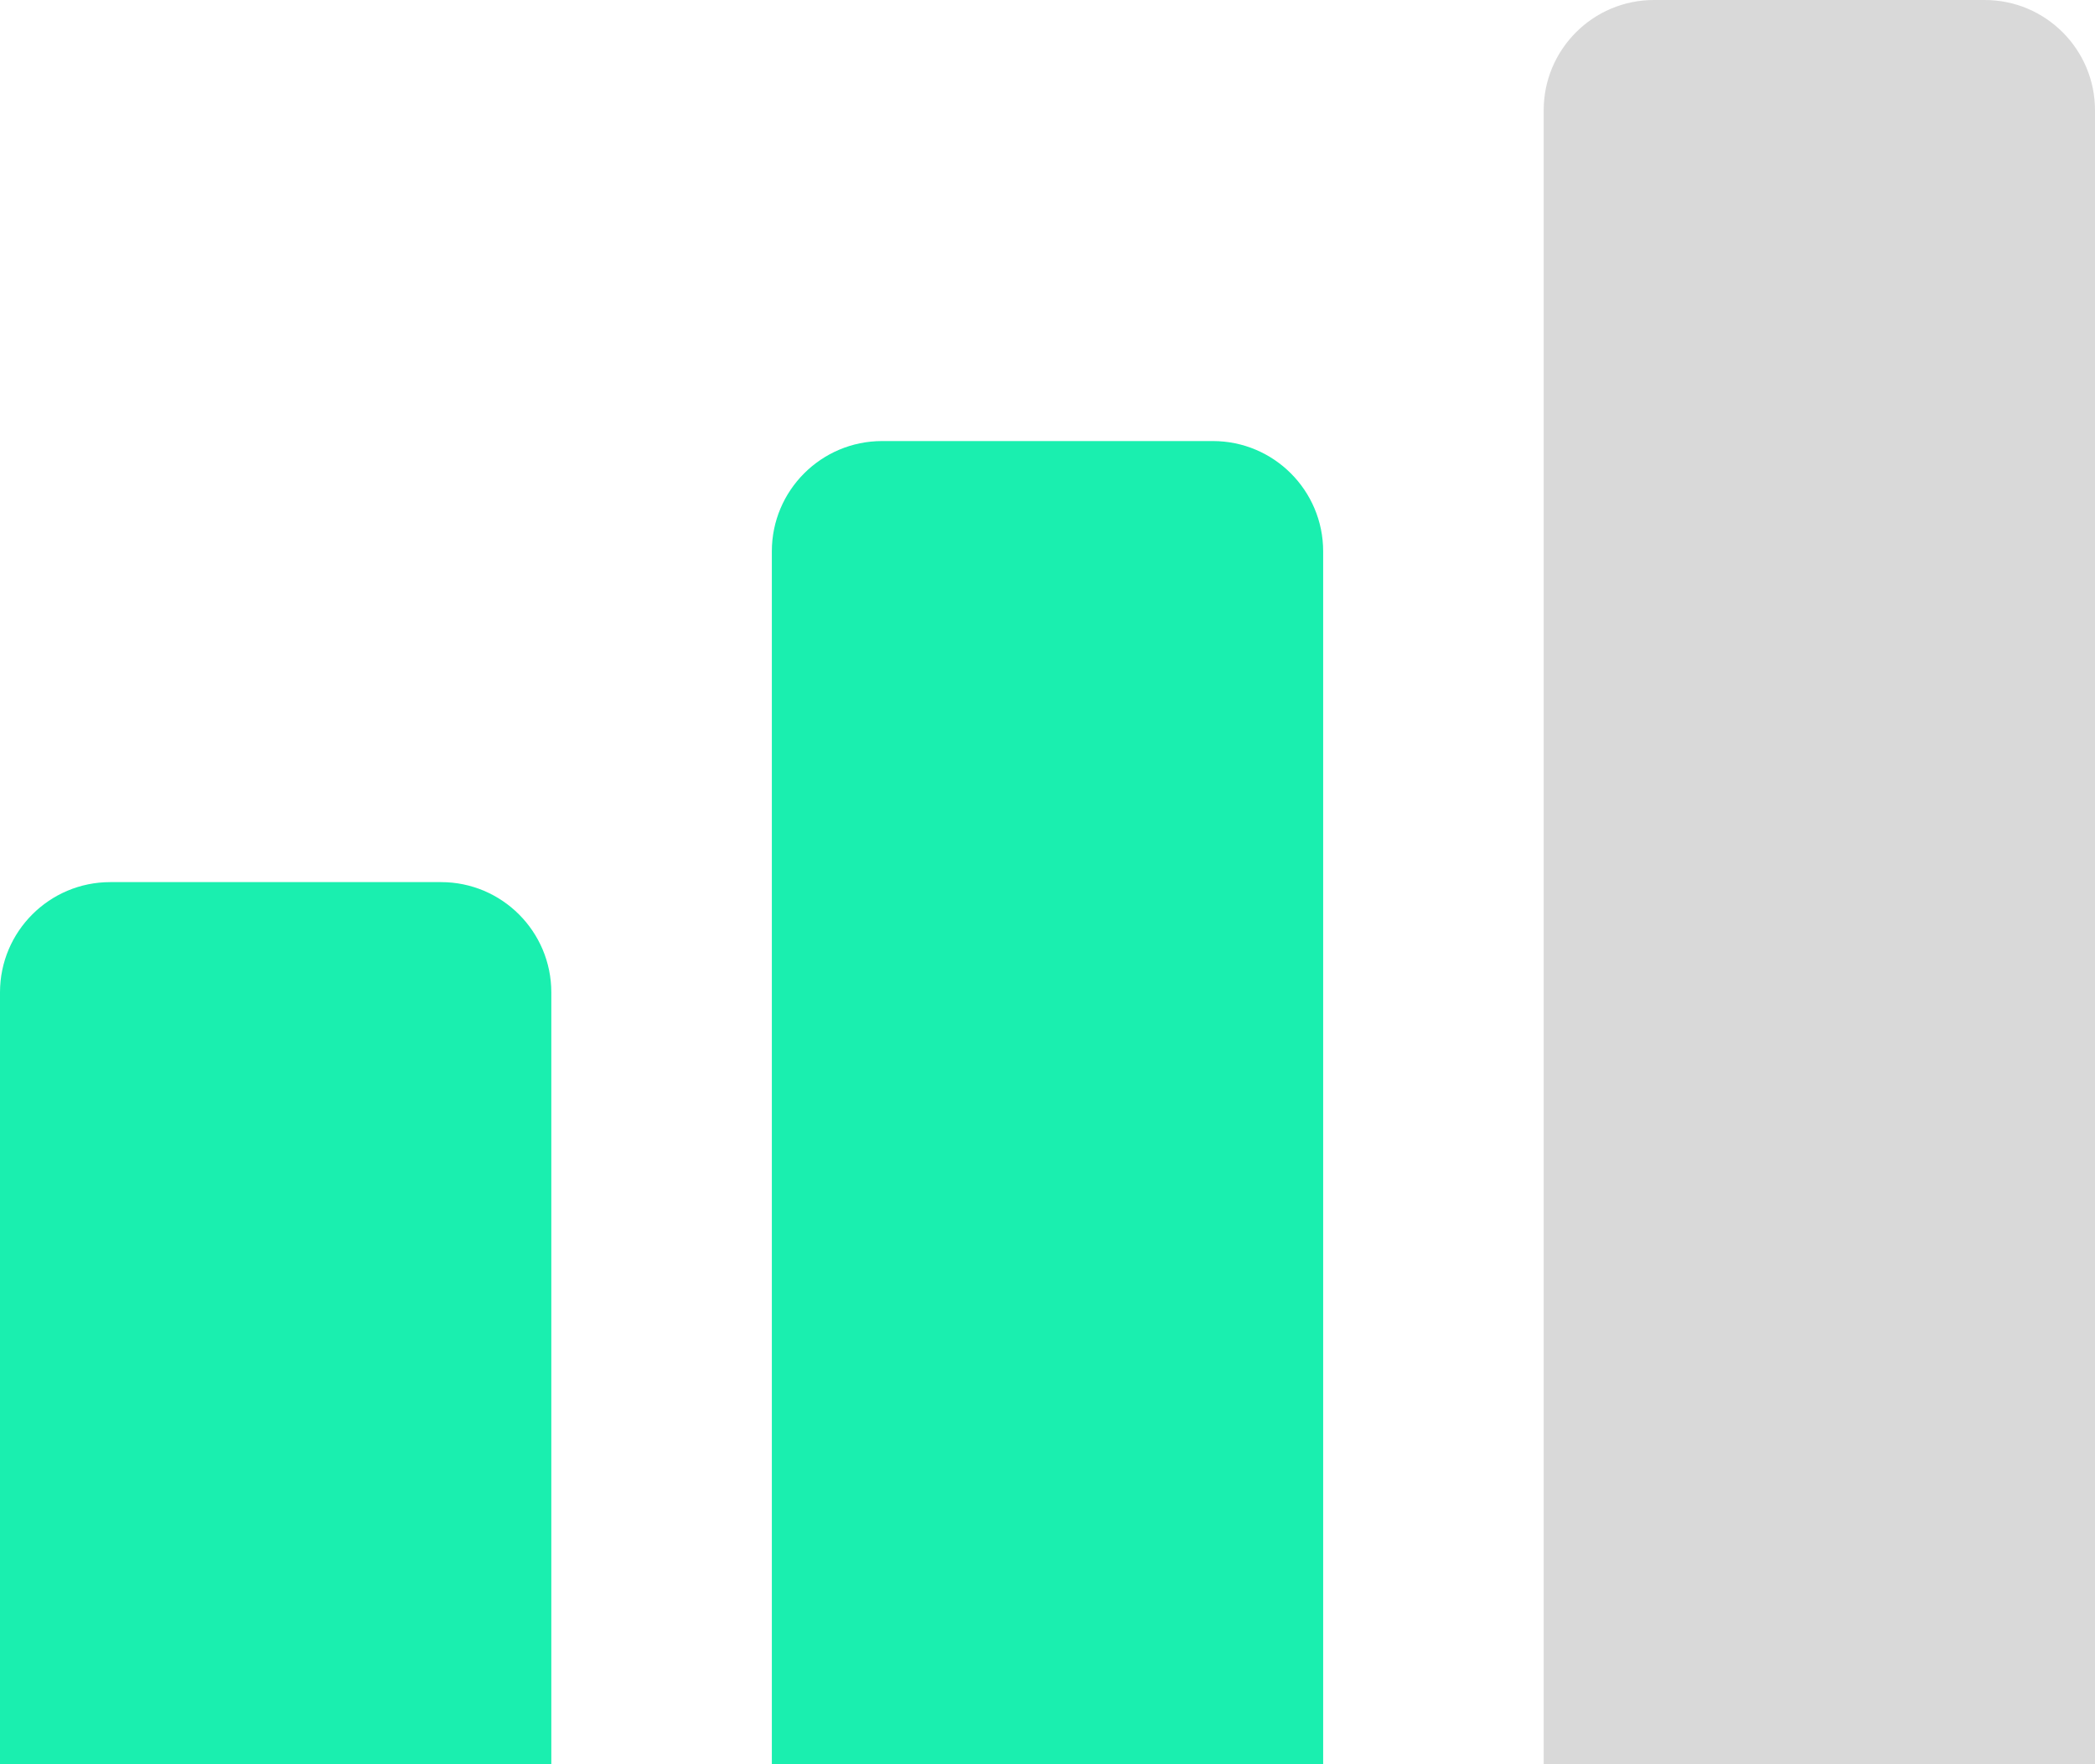 <svg width="19" height="16" viewBox="0 0 19 16" fill="none" xmlns="http://www.w3.org/2000/svg">
<path d="M0 9C0 8.448 0.448 8 1 8H4C4.552 8 5 8.448 5 9V16H0V9Z" fill="#1AEFAF"/>
<path d="M7 5C7 4.448 7.448 4 8 4H11C11.552 4 12 4.448 12 5V16H7V5Z" fill="#1AEFAF"/>
<path d="M14 1C14 0.448 14.448 0 15 0H18C18.552 0 19 0.448 19 1V16H14V1Z" fill="#D9D9D9"/>
</svg>
